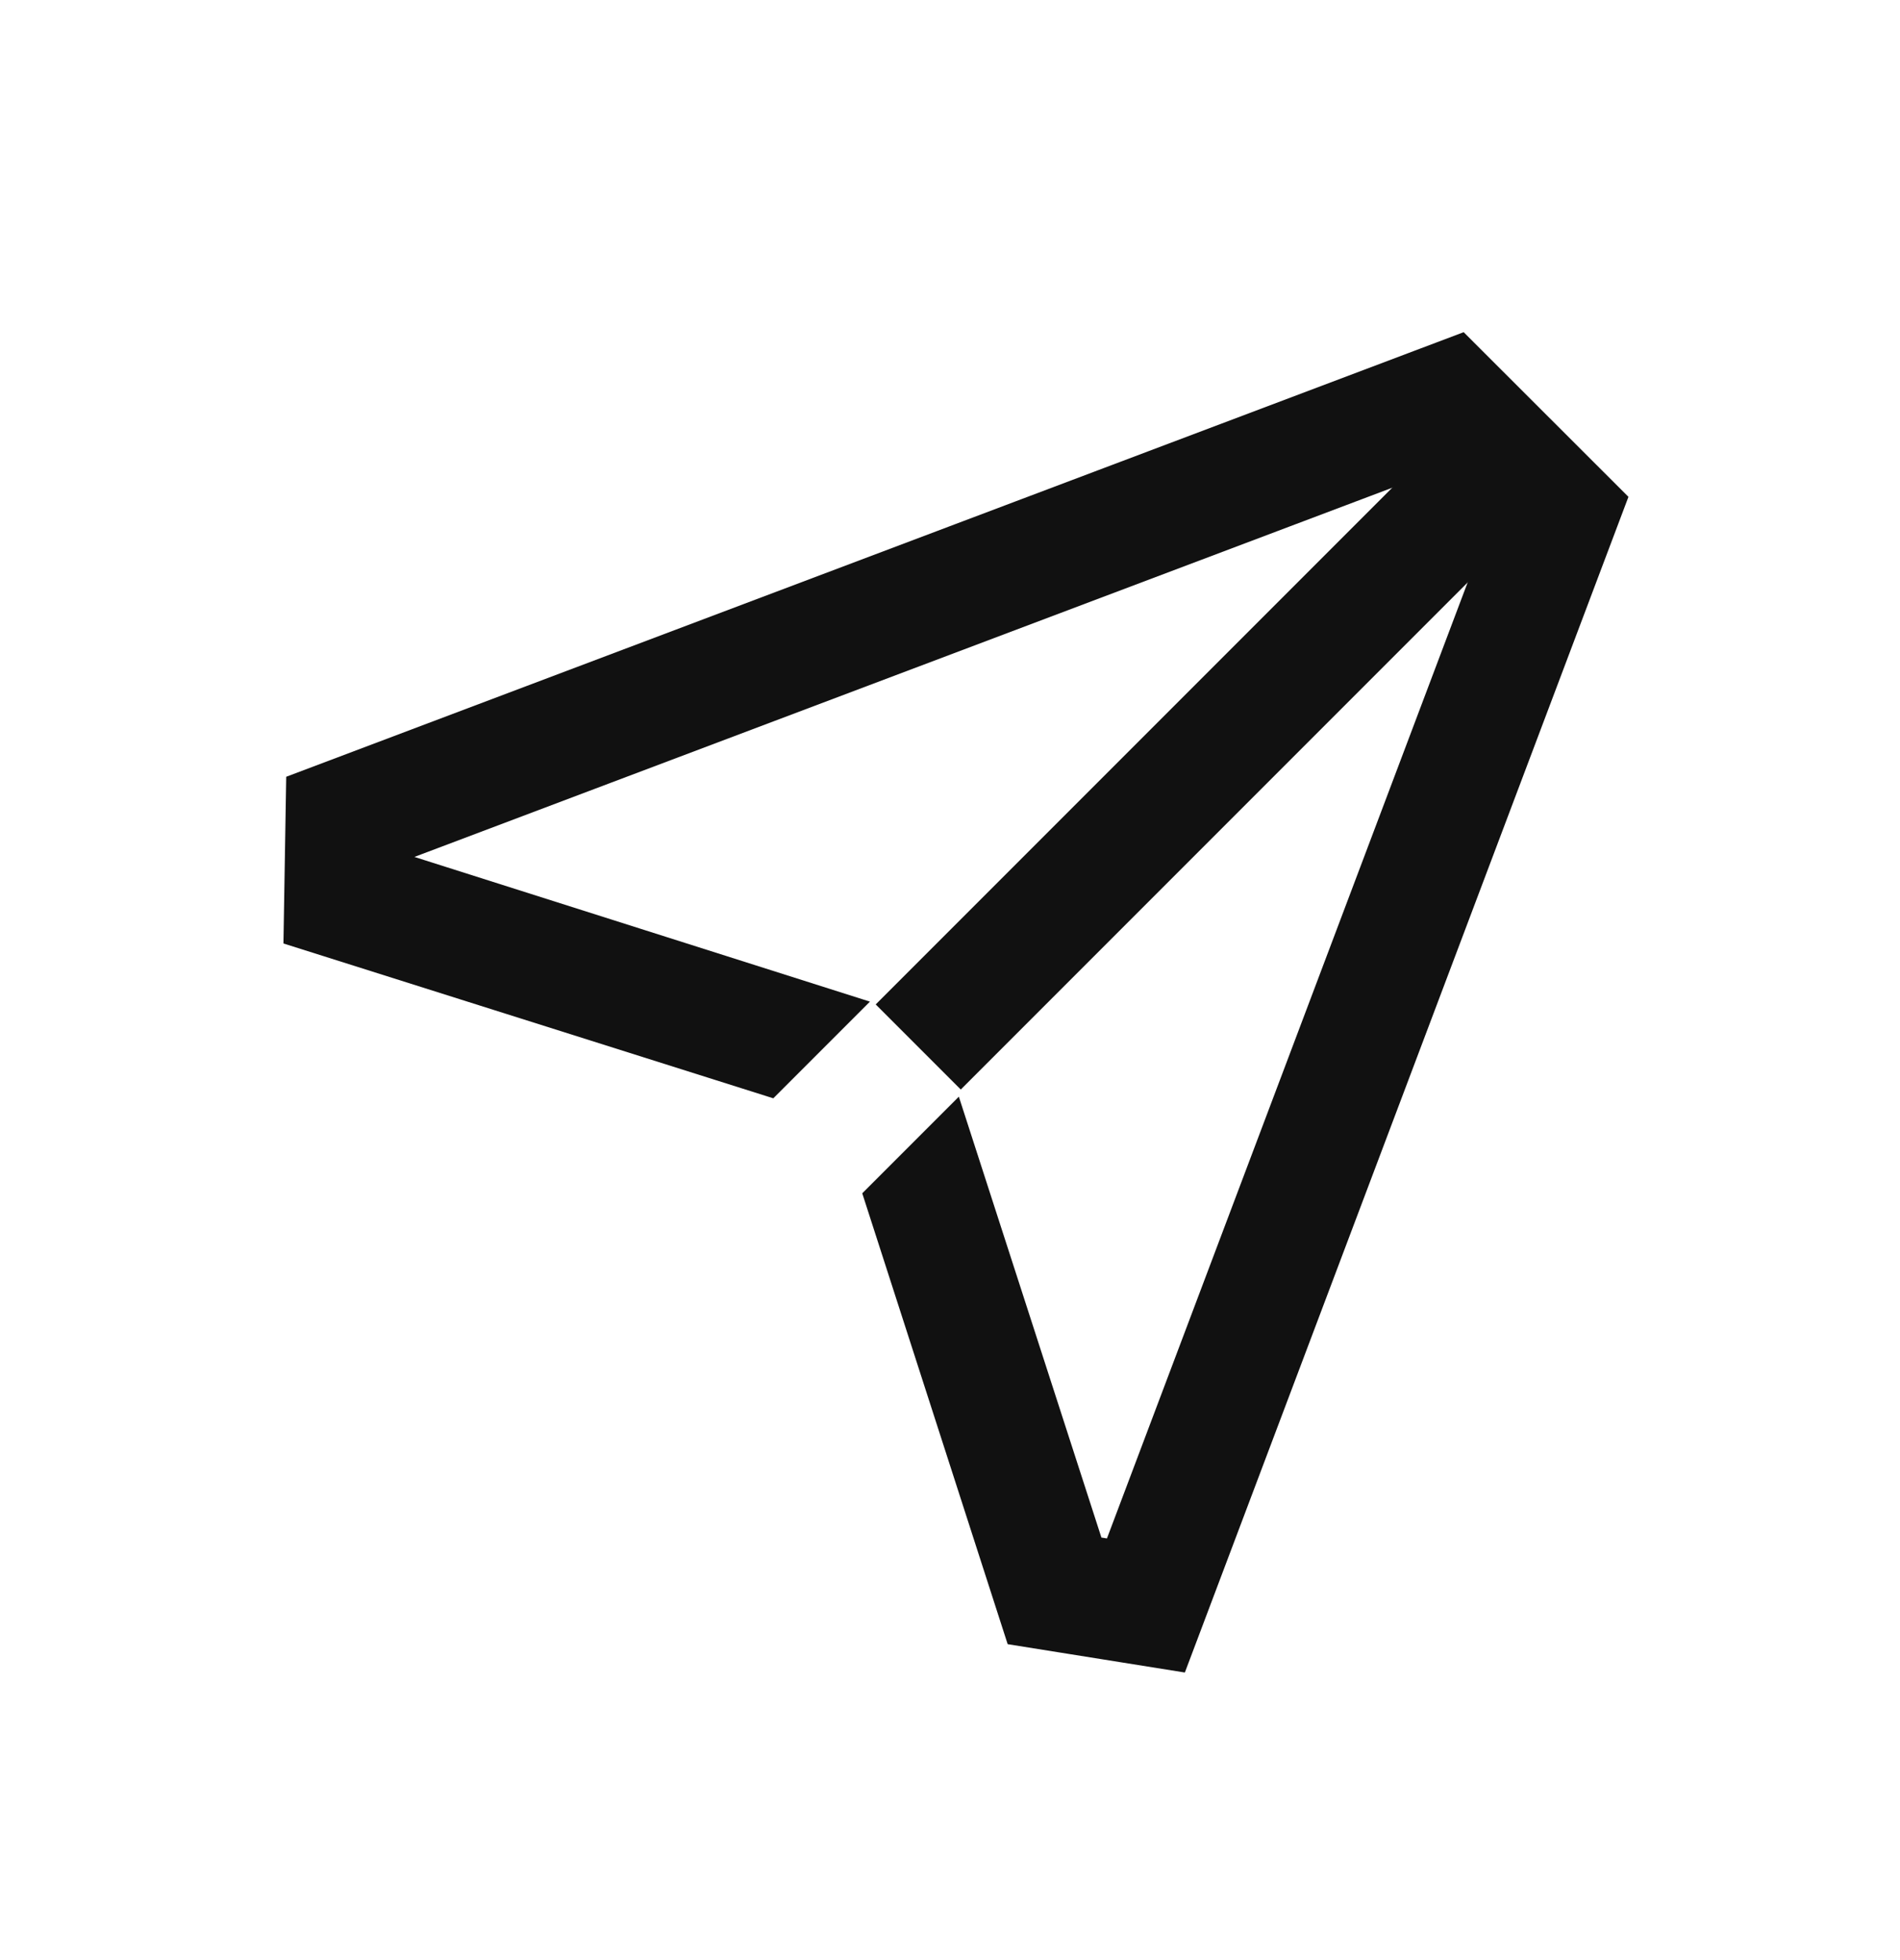 <?xml version="1.0" encoding="UTF-8"?>
<svg width="32px" height="33px" viewBox="0 0 32 33" version="1.1" xmlns="http://www.w3.org/2000/svg" xmlns:xlink="http://www.w3.org/1999/xlink">
    <title>1备份 11</title>
    <g id="页面-1" stroke="none" stroke-width="1" fill="none" fill-rule="evenodd">
        <g id="聊天页面备份-2" transform="translate(-317, -488)" fill="#111111" fill-rule="nonzero" stroke="#111111" stroke-width="0.3">
            <g id="编组-2" transform="translate(0, 430)">
                <g id="编组" transform="translate(16, 8)">
                    <g id="编组-16" transform="translate(301, 49.651)">
                        <g id="编组-44" transform="translate(18.5, 14.849) rotate(45) translate(-18.5, -14.849) translate(8, 4.349)">
                            <polygon id="路径" points="12.377 -2.27373675e-13 21 19.079 18.726 20.726 11.79 17.174 11.79 15.21 18.6 18.691 18.85 18.51 11.262 1.721 9.764 1.722 2.054 18.78 2.126 18.855 9.3 15.139 9.3 17.103 1.803 21 0 19.136 8.648 0.002"></polygon>
                            <rect id="矩形备份-160" x="9.702" y="0.942" width="1.726" height="13.765"></rect>
                        </g>
                    </g>
                </g>
            </g>
        </g>
    </g>
</svg>